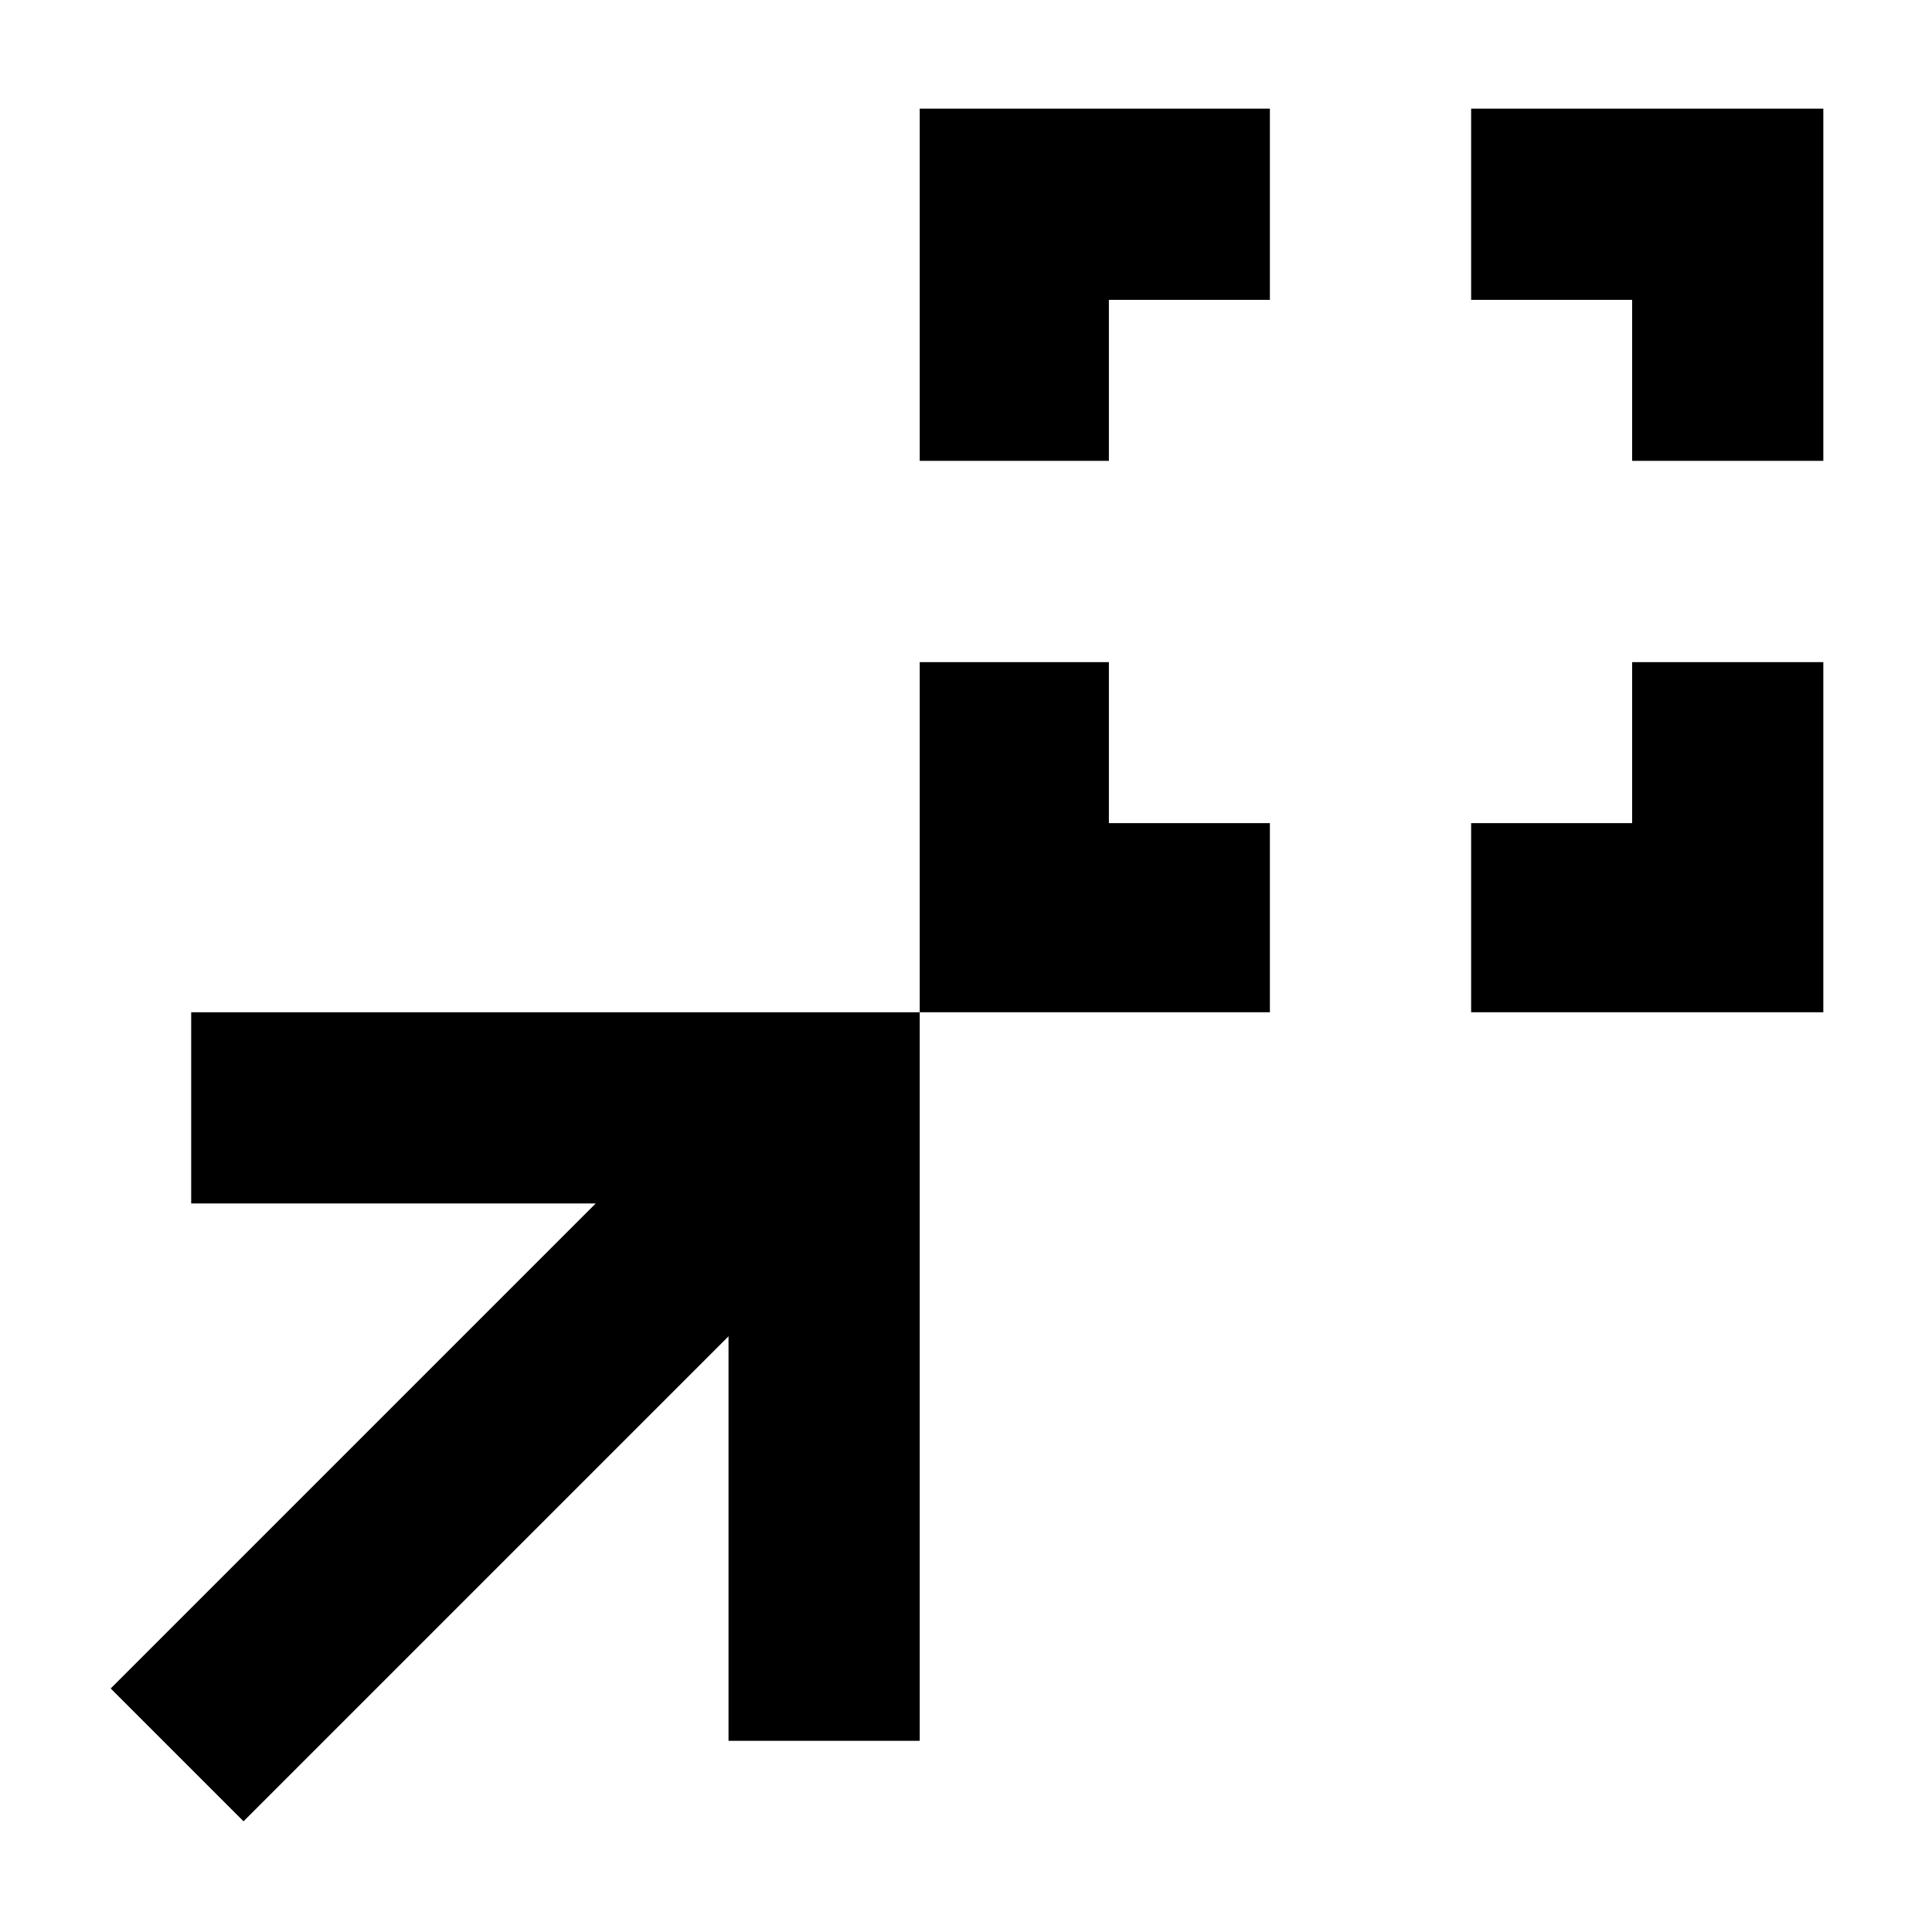 <svg xmlns="http://www.w3.org/2000/svg" height="48" viewBox="0 -960 960 960" width="48"><path d="M457-457v-174h94v80h80v94H457Zm274 0v-94h80v-80h95v174H731ZM457-731v-175h174v95h-80v80h-94Zm354 0v-80h-80v-95h175v175h-95ZM121-55l-66-66 241-241H95v-95h362v362h-95v-201L121-55Z"/></svg>